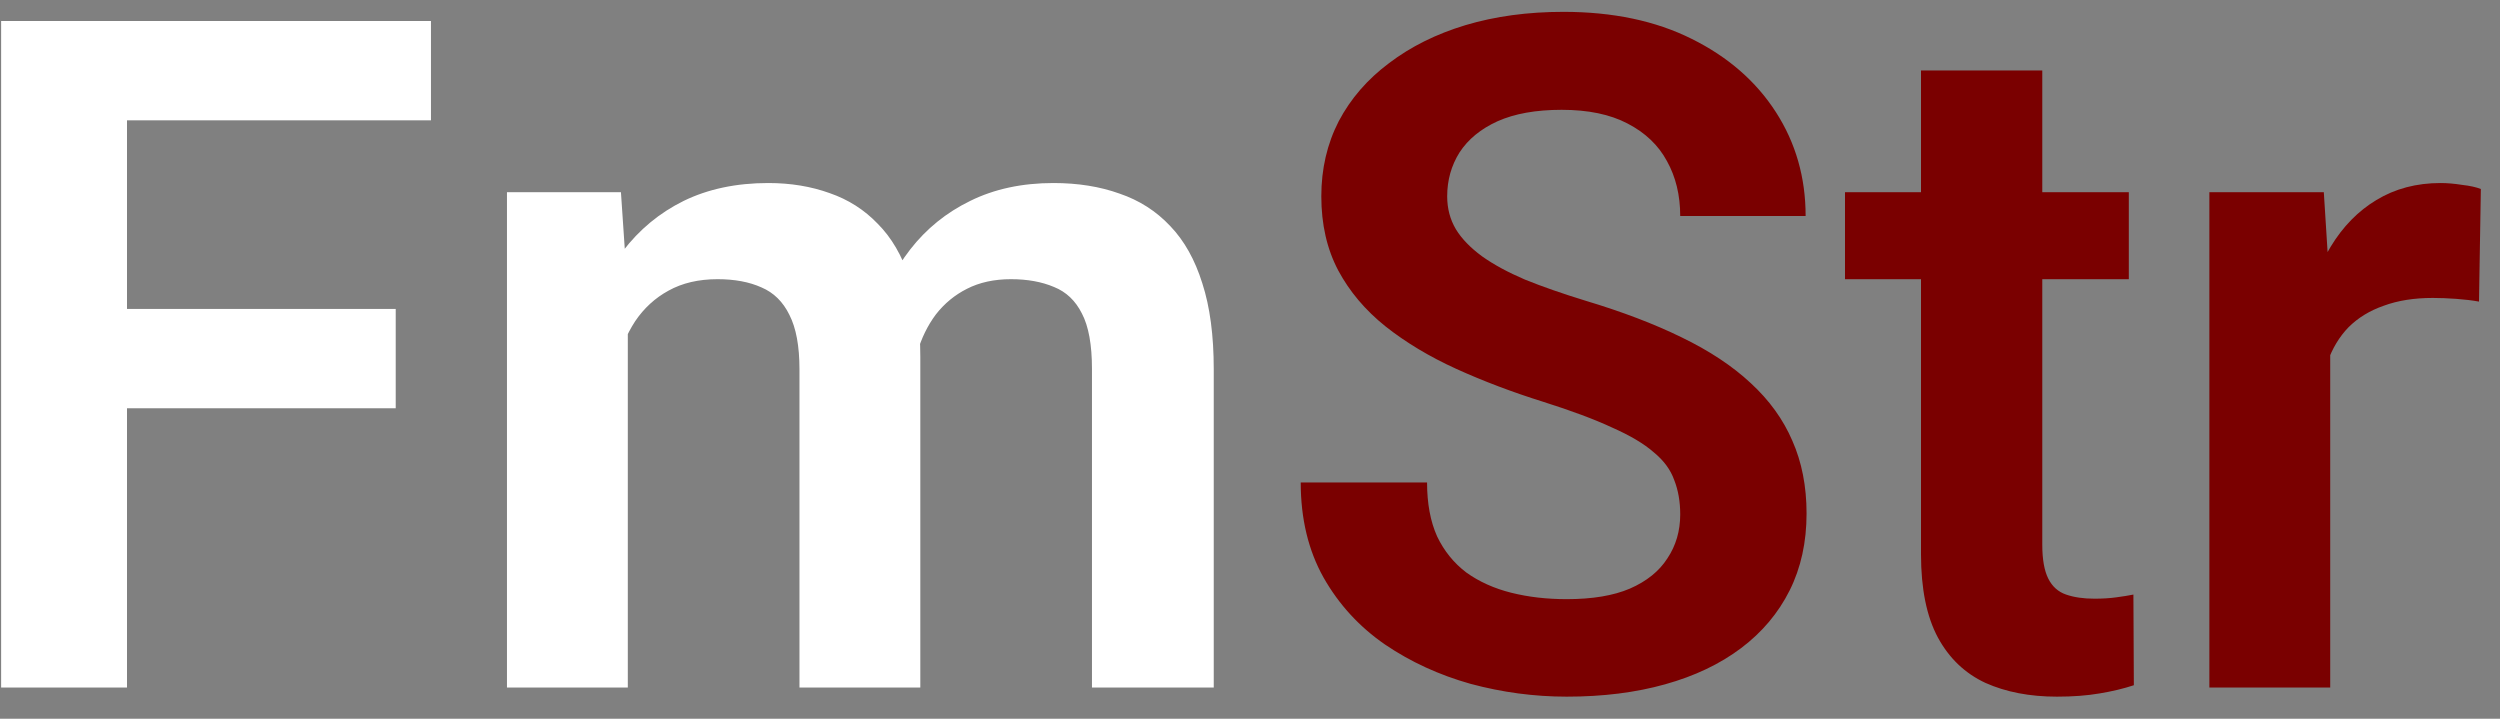 <svg width="80" height="23" viewBox="0 0 80 23" fill="none" xmlns="http://www.w3.org/2000/svg">
<rect x="0" y="0" width="80" height="23" fill="#808080" stroke="none"/>
<path d="M4.064 0.672V22H0.036V0.672H4.064ZM12.663 9.886V13.065H3.01V9.886H12.663ZM13.791 0.672V3.851H3.01V0.672H13.791ZM20.09 9.402V22H16.223V6.15H19.87L20.09 9.402ZM19.519 13.504H18.332C18.332 12.4 18.464 11.385 18.727 10.457C19.001 9.529 19.401 8.724 19.929 8.04C20.456 7.347 21.105 6.81 21.877 6.429C22.658 6.048 23.561 5.857 24.587 5.857C25.3 5.857 25.954 5.965 26.55 6.18C27.145 6.385 27.658 6.712 28.088 7.161C28.527 7.601 28.864 8.177 29.099 8.89C29.333 9.593 29.45 10.438 29.45 11.424V22H25.583V11.819C25.583 11.077 25.476 10.496 25.261 10.076C25.056 9.656 24.758 9.363 24.367 9.197C23.977 9.021 23.508 8.934 22.961 8.934C22.355 8.934 21.833 9.056 21.394 9.3C20.964 9.534 20.607 9.861 20.324 10.281C20.051 10.701 19.846 11.185 19.709 11.731C19.582 12.278 19.519 12.869 19.519 13.504ZM29.157 12.786L27.561 13.079C27.57 12.083 27.707 11.15 27.971 10.281C28.234 9.402 28.62 8.636 29.128 7.981C29.645 7.317 30.285 6.8 31.047 6.429C31.818 6.048 32.707 5.857 33.713 5.857C34.494 5.857 35.197 5.97 35.822 6.194C36.457 6.409 36.999 6.756 37.448 7.234C37.898 7.703 38.239 8.313 38.474 9.065C38.718 9.817 38.84 10.735 38.84 11.819V22H34.943V11.805C34.943 11.033 34.836 10.442 34.621 10.032C34.416 9.622 34.118 9.339 33.727 9.183C33.337 9.017 32.878 8.934 32.351 8.934C31.814 8.934 31.345 9.036 30.944 9.241C30.554 9.437 30.222 9.71 29.948 10.062C29.685 10.413 29.484 10.823 29.348 11.292C29.221 11.751 29.157 12.249 29.157 12.786Z" fill="white"/>
<path d="M53.767 16.463C53.767 16.053 53.703 15.687 53.576 15.364C53.459 15.032 53.239 14.734 52.917 14.471C52.605 14.197 52.16 13.934 51.584 13.68C51.018 13.416 50.285 13.143 49.387 12.859C48.391 12.547 47.463 12.195 46.603 11.805C45.744 11.414 44.987 10.96 44.333 10.442C43.688 9.925 43.185 9.329 42.824 8.655C42.463 7.972 42.282 7.181 42.282 6.282C42.282 5.403 42.468 4.603 42.839 3.88C43.22 3.157 43.757 2.537 44.45 2.02C45.144 1.492 45.959 1.087 46.897 0.804C47.844 0.521 48.889 0.379 50.031 0.379C51.613 0.379 52.98 0.667 54.133 1.243C55.295 1.819 56.193 2.601 56.828 3.587C57.463 4.573 57.78 5.682 57.78 6.912H53.767C53.767 6.248 53.625 5.662 53.342 5.154C53.068 4.646 52.648 4.246 52.082 3.953C51.525 3.66 50.822 3.514 49.973 3.514C49.152 3.514 48.469 3.636 47.922 3.88C47.385 4.124 46.98 4.456 46.706 4.876C46.442 5.296 46.31 5.765 46.31 6.282C46.31 6.673 46.403 7.024 46.589 7.337C46.774 7.64 47.053 7.928 47.424 8.201C47.795 8.465 48.254 8.714 48.801 8.948C49.357 9.173 50.002 9.397 50.734 9.622C51.906 9.974 52.932 10.364 53.81 10.794C54.699 11.224 55.437 11.712 56.023 12.259C56.618 12.806 57.062 13.421 57.355 14.104C57.658 14.788 57.81 15.565 57.81 16.434C57.81 17.352 57.629 18.172 57.268 18.895C56.906 19.617 56.389 20.232 55.715 20.74C55.041 21.248 54.23 21.634 53.283 21.898C52.346 22.161 51.296 22.293 50.134 22.293C49.099 22.293 48.073 22.156 47.058 21.883C46.052 21.6 45.139 21.18 44.318 20.623C43.498 20.057 42.844 19.344 42.355 18.484C41.867 17.615 41.623 16.6 41.623 15.438H45.666C45.666 16.111 45.773 16.688 45.988 17.166C46.213 17.635 46.525 18.02 46.926 18.323C47.336 18.616 47.815 18.831 48.361 18.968C48.908 19.105 49.499 19.173 50.134 19.173C50.954 19.173 51.628 19.061 52.155 18.836C52.692 18.602 53.093 18.279 53.356 17.869C53.63 17.459 53.767 16.99 53.767 16.463ZM68.122 6.15V8.934H59.04V6.15H68.122ZM61.472 2.254H65.353V17.43C65.353 17.898 65.417 18.26 65.544 18.514C65.671 18.768 65.861 18.939 66.115 19.026C66.369 19.114 66.672 19.158 67.023 19.158C67.277 19.158 67.512 19.144 67.727 19.114C67.941 19.085 68.122 19.056 68.269 19.026L68.283 21.927C67.961 22.034 67.595 22.122 67.185 22.19C66.784 22.259 66.33 22.293 65.822 22.293C64.953 22.293 64.191 22.146 63.537 21.854C62.883 21.551 62.375 21.067 62.014 20.403C61.652 19.73 61.472 18.841 61.472 17.737V2.254ZM74.567 9.388V22H70.7V6.15H74.362L74.567 9.388ZM79.387 6.048L79.328 9.651C79.113 9.612 78.869 9.583 78.596 9.563C78.332 9.544 78.083 9.534 77.849 9.534C77.253 9.534 76.731 9.617 76.281 9.783C75.832 9.939 75.456 10.169 75.153 10.472C74.86 10.774 74.636 11.146 74.48 11.585C74.323 12.015 74.235 12.503 74.216 13.05L73.381 12.947C73.381 11.941 73.483 11.009 73.689 10.149C73.894 9.29 74.191 8.538 74.582 7.894C74.973 7.249 75.461 6.751 76.047 6.399C76.643 6.038 77.326 5.857 78.098 5.857C78.312 5.857 78.542 5.877 78.786 5.916C79.04 5.945 79.24 5.989 79.387 6.048Z" fill="#7A0000"/>
</svg>

